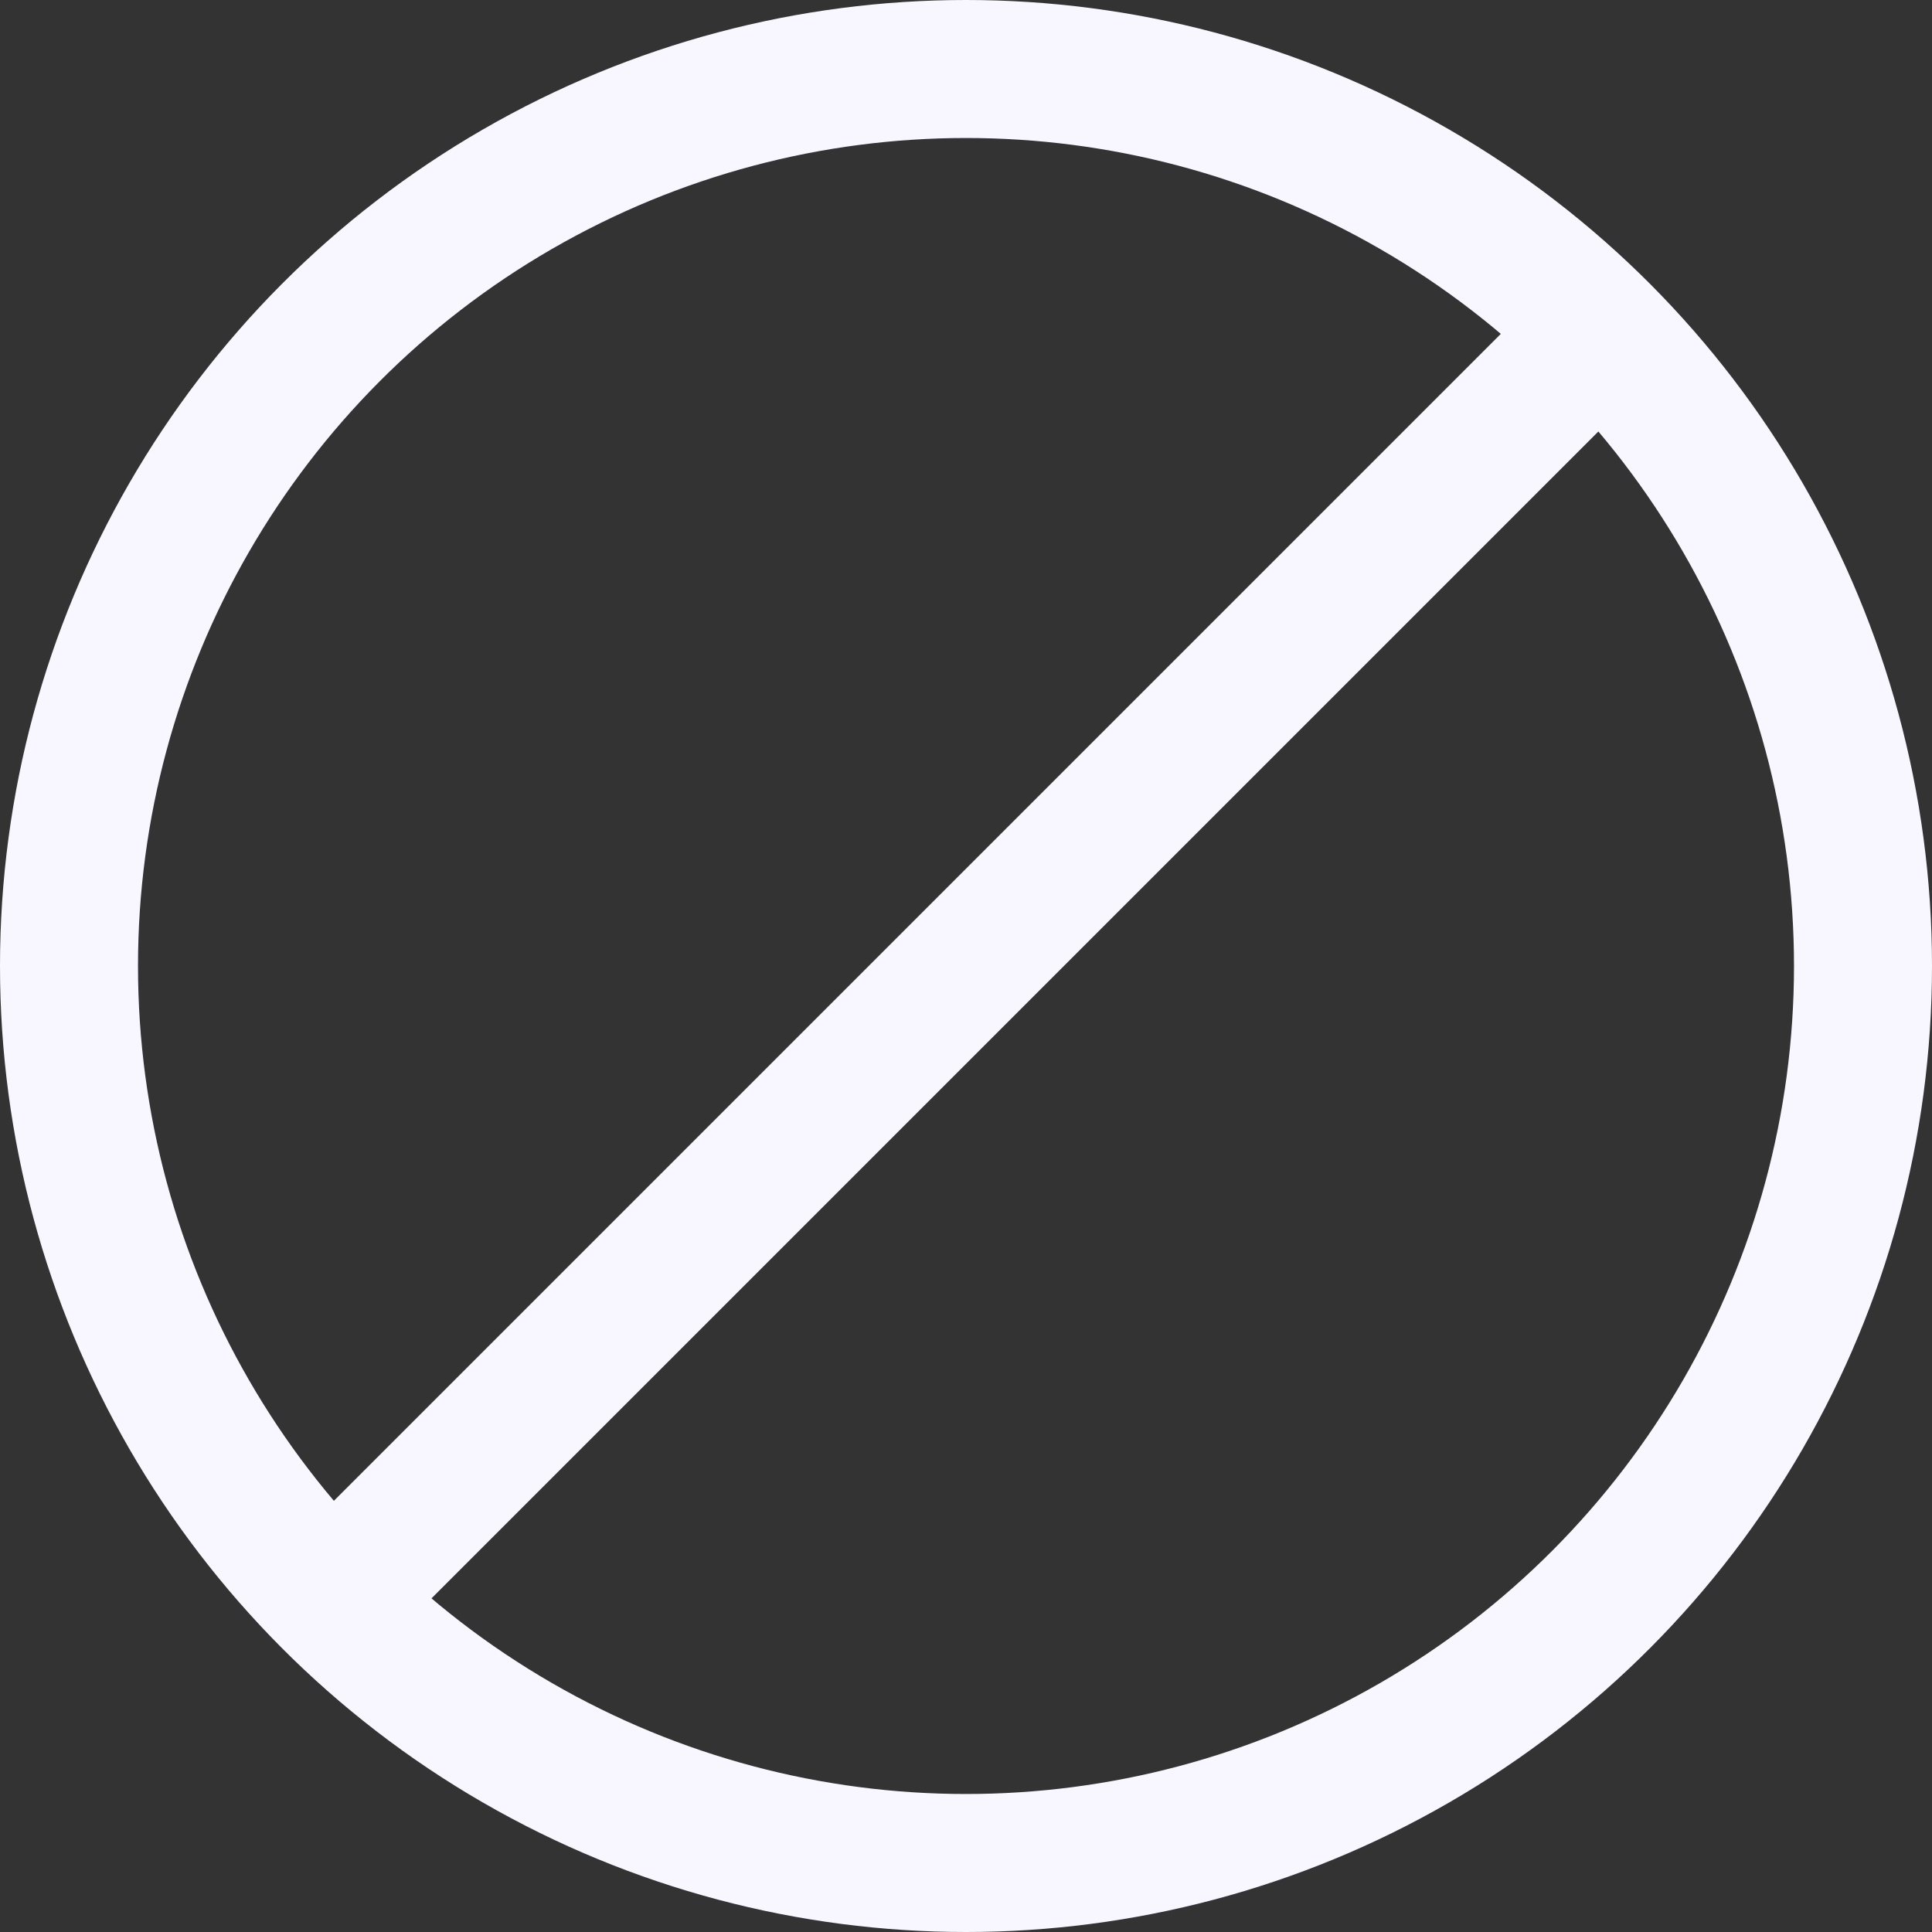 <svg width="28" height="28" viewBox="0 0 28 28" fill="none" xmlns="http://www.w3.org/2000/svg">
<rect x="0" y="0" width="28" height="28" fill="#333333" stroke="none"/>
<path d="M4.999 23.005L22.999 5.005" stroke="#F8F7FF" stroke-width="2" stroke-linecap="round" stroke-linejoin="round"/>
<circle cx="14" cy="14" r="13" stroke="#F8F7FF" stroke-width="2"/>
</svg>